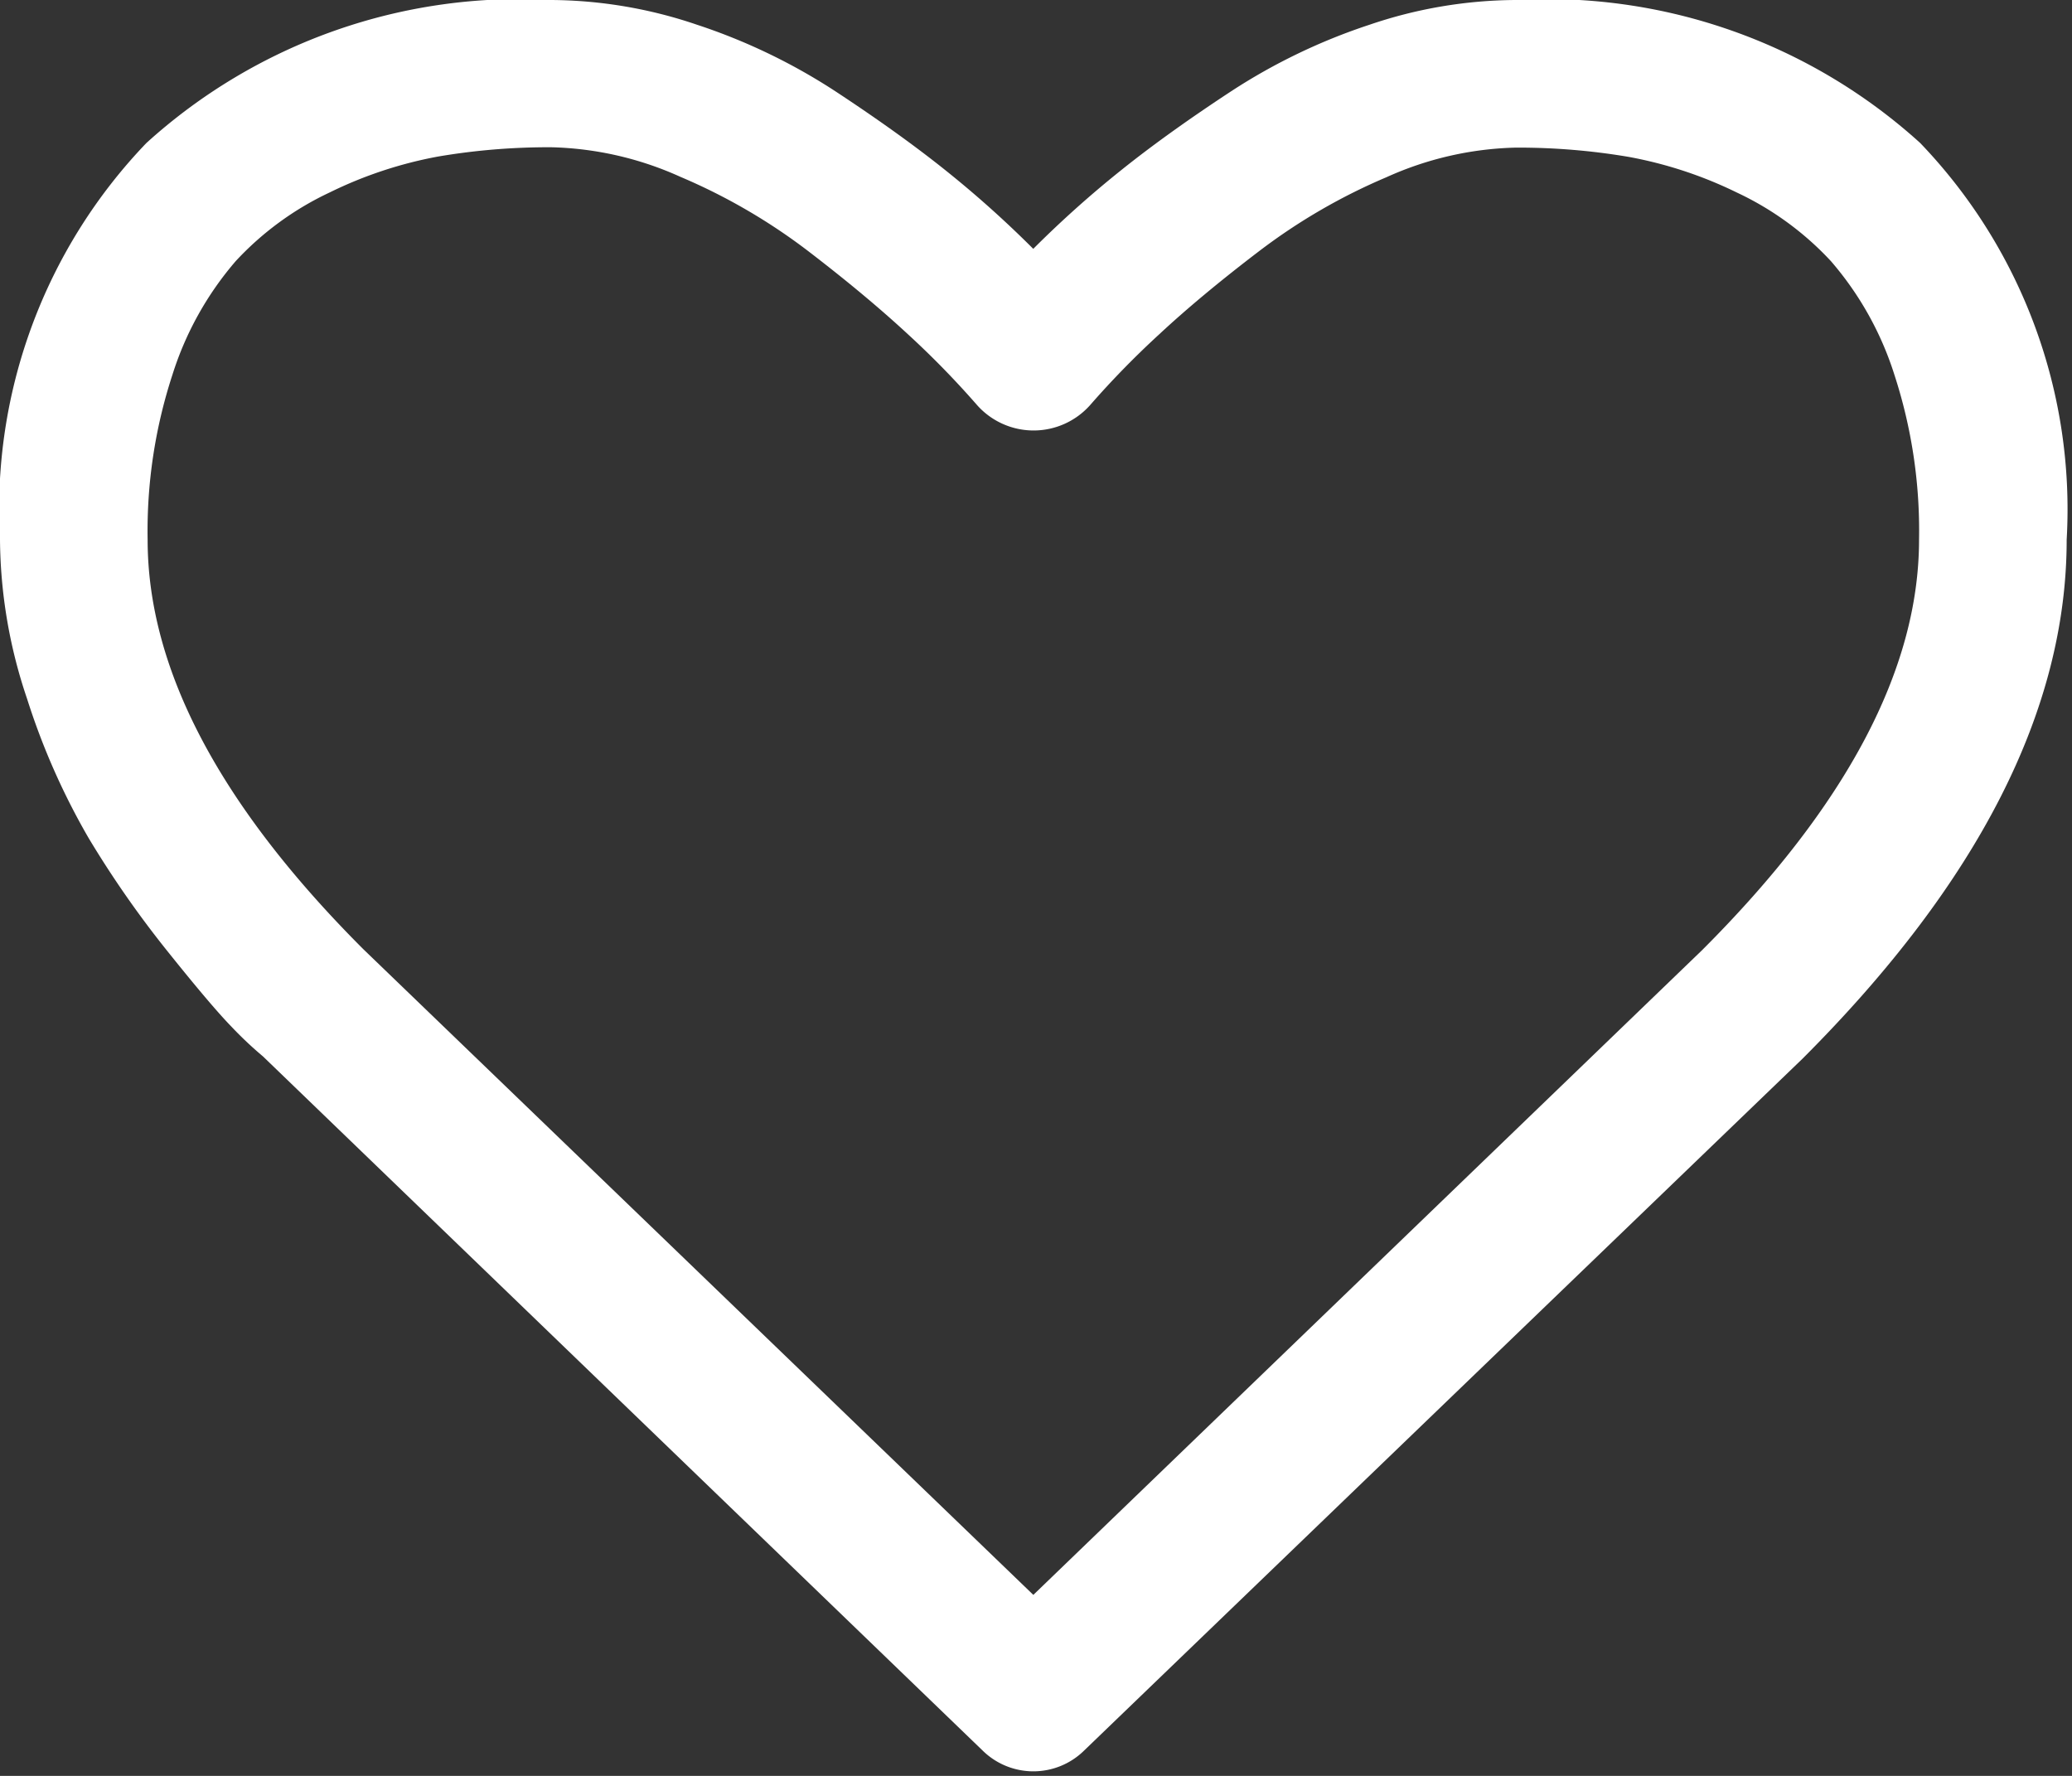 <svg id="react" xmlns="http://www.w3.org/2000/svg" width="28" height="24" viewBox="0 0 28 24">
  <rect x="0" y="0" width="28" height="24" fill="#333333" stroke="none"/>
  <rect id="Rectangle_513" data-name="Rectangle 513" width="27.928" height="24" transform="translate(0.072)" fill="none"/>
  <g id="heart-o">
    <path id="Path_37" data-name="Path 37" d="M25.933,7.294A6.793,6.793,0,0,0,25.6,5.065a4.351,4.351,0,0,0-.857-1.535,4.115,4.115,0,0,0-1.27-.927,5.626,5.626,0,0,0-1.465-.483,8.913,8.913,0,0,0-1.527-.125,4.483,4.483,0,0,0-1.745.4,7.967,7.967,0,0,0-1.722,1q-.787.6-1.348,1.122a12.061,12.061,0,0,0-.935.958,1.022,1.022,0,0,1-1.527,0,12.061,12.061,0,0,0-.935-.958Q11.7,3.99,10.917,3.39a7.967,7.967,0,0,0-1.722-1,4.483,4.483,0,0,0-1.745-.4,8.913,8.913,0,0,0-1.527.125A5.626,5.626,0,0,0,4.457,2.6a4.115,4.115,0,0,0-1.27.927A4.351,4.351,0,0,0,2.33,5.065a6.793,6.793,0,0,0-.335,2.229q0,2.618,2.914,5.533l9.055,8.727L23,12.842Q25.933,9.912,25.933,7.294Zm1.995,0q0,3.444-3.569,7.013L14.65,23.658a.978.978,0,0,1-1.371,0L3.553,14.276a5.144,5.144,0,0,1-.429-.405q-.273-.281-.865-1.021A13.791,13.791,0,0,1,1.2,11.33,9.439,9.439,0,0,1,.366,9.444,6.827,6.827,0,0,1,0,7.294,7.148,7.148,0,0,1,1.979,1.932,7.5,7.5,0,0,1,7.449,0,6.212,6.212,0,0,1,9.421.335a7.979,7.979,0,0,1,1.87.9q.865.569,1.488,1.068a14.359,14.359,0,0,1,1.184,1.06,14.359,14.359,0,0,1,1.184-1.06q.623-.5,1.488-1.068a7.979,7.979,0,0,1,1.87-.9A6.212,6.212,0,0,1,20.478,0a7.5,7.5,0,0,1,5.47,1.932A7.148,7.148,0,0,1,27.928,7.294Z" fill="#fff"/>
  </g>
</svg>
